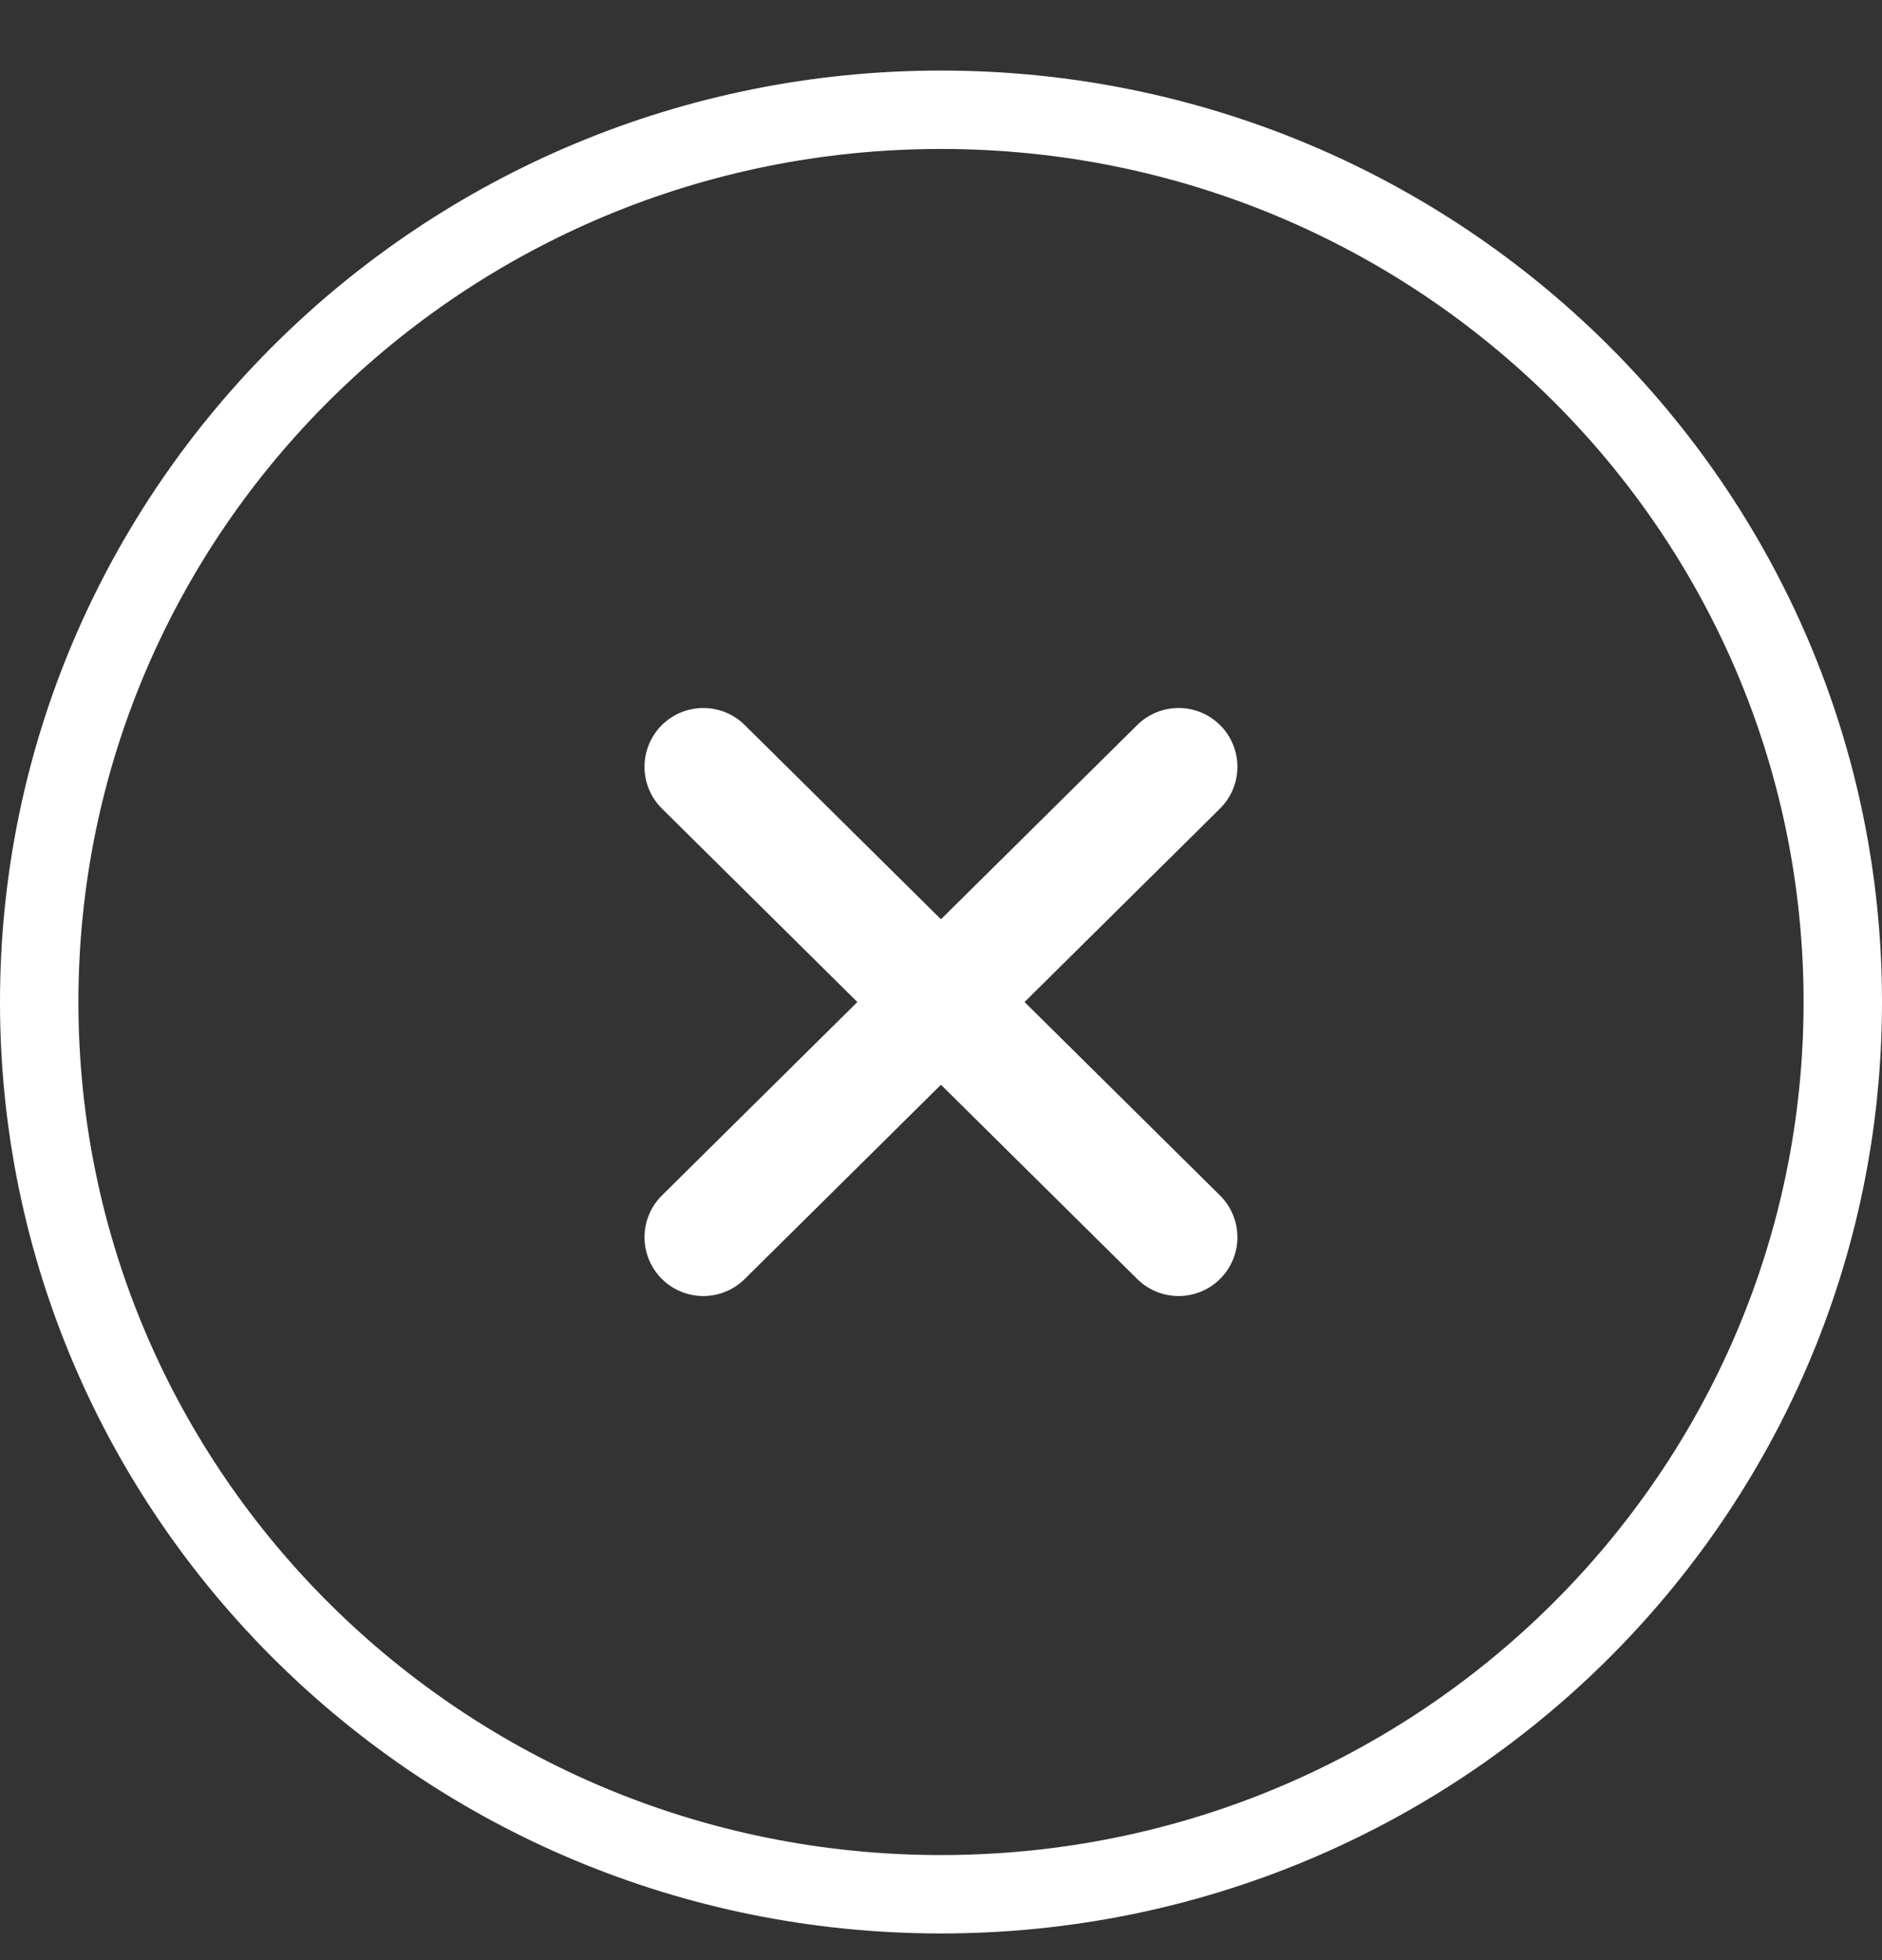 <svg width="24" height="25" viewBox="0 0 24 25" fill="none" xmlns="http://www.w3.org/2000/svg">
<rect x="0" y="0" width="24" height="25" fill="#333333" stroke="none"/>
<path d="M23.5 12.78C23.5 19.06 18.356 24.16 12 24.16C5.644 24.16 0.5 19.06 0.5 12.78C0.5 6.5 5.644 1.4 12 1.4C18.356 1.4 23.5 6.5 23.5 12.78Z" stroke="white"/>
<path d="M8.969 9.78L15.03 15.78" stroke="white" stroke-width="1.5" stroke-linecap="round" stroke-linejoin="round"/>
<path d="M8.969 15.78L15.03 9.78" stroke="white" stroke-width="1.5" stroke-linecap="round" stroke-linejoin="round"/>
</svg>
